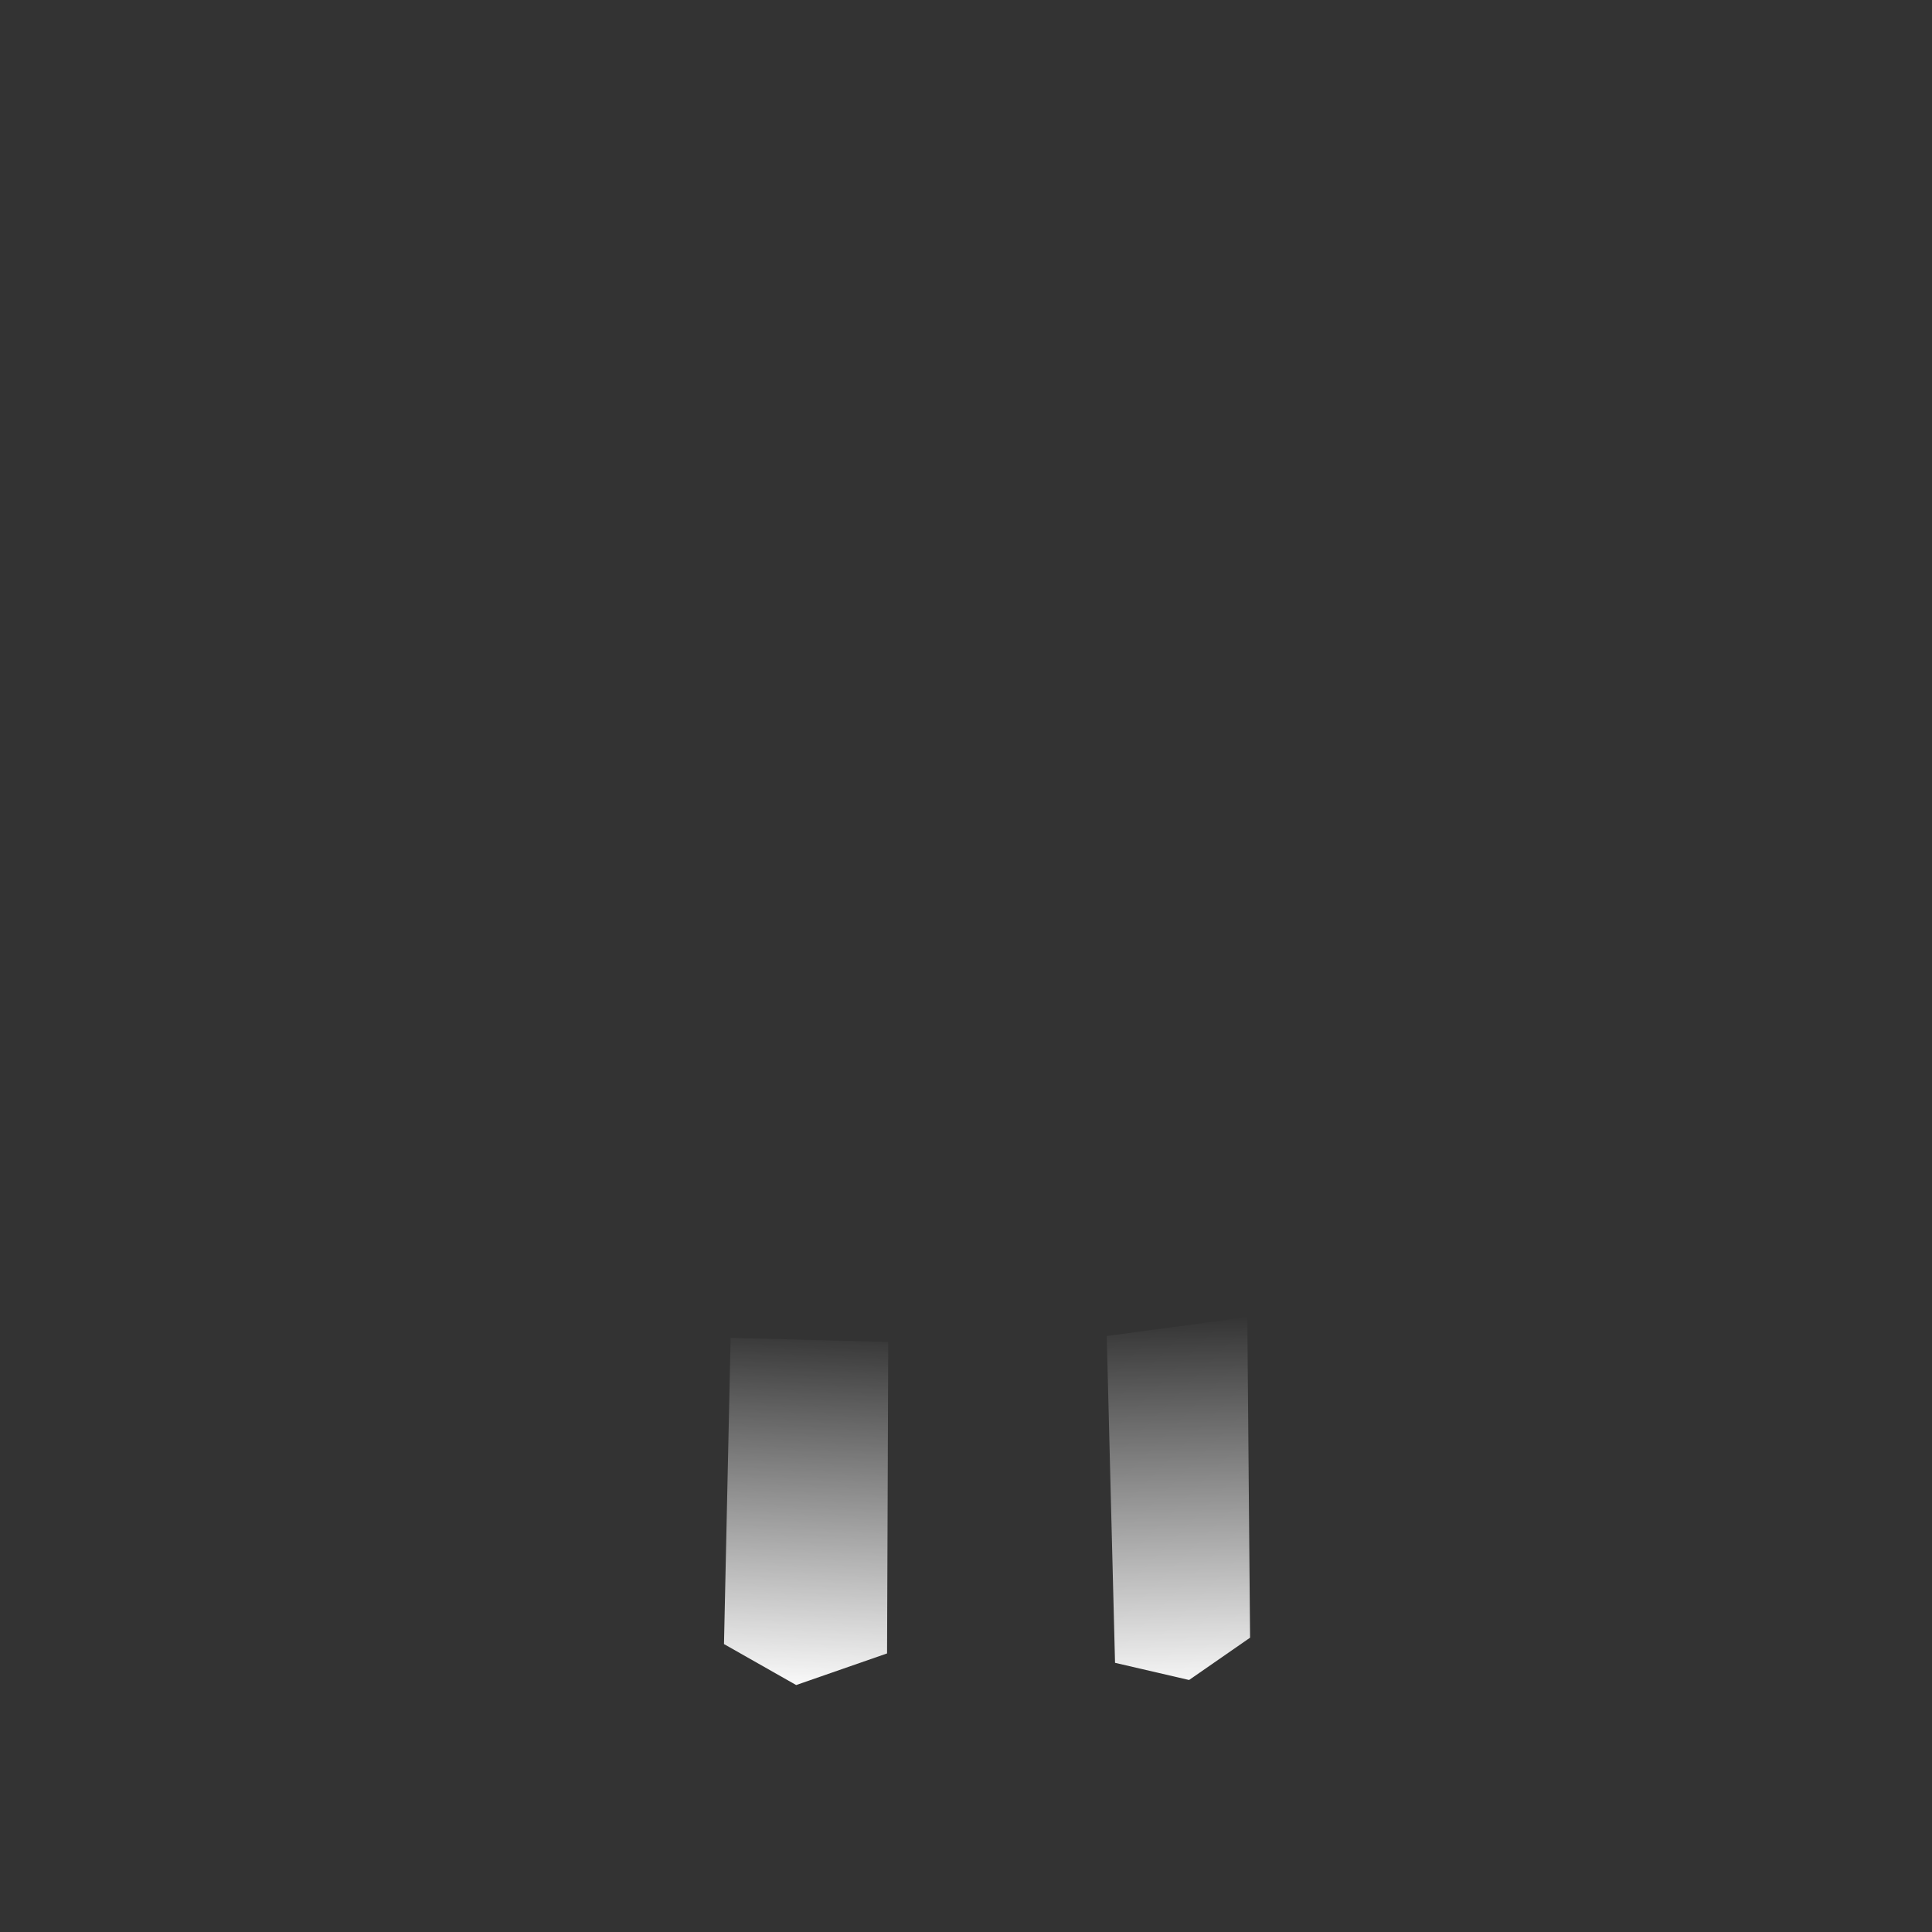 <?xml version="1.0" encoding="UTF-8" standalone="no"?>
<!-- Created with Inkscape (http://www.inkscape.org/) -->

<svg
   xmlns:dc="http://purl.org/dc/elements/1.1/"
   xmlns:cc="http://creativecommons.org/ns#"
   xmlns:rdf="http://www.w3.org/1999/02/22-rdf-syntax-ns#"
   xmlns:svg="http://www.w3.org/2000/svg"
   xmlns="http://www.w3.org/2000/svg"
   xmlns:xlink="http://www.w3.org/1999/xlink"
   xmlns:sodipodi="http://sodipodi.sourceforge.net/DTD/sodipodi-0.dtd"
   xmlns:inkscape="http://www.inkscape.org/namespaces/inkscape"
   width="64"
   height="64"
   id="svg2"
   version="1.1"
   inkscape:version="0.48.4 r9939"
   sodipodi:docname="tower.svg"
   inkscape:export-filename="/home/jami/workspace/valley-of-bones/art/exported/tower-overlay.png"
   inkscape:export-xdpi="90"
   inkscape:export-ydpi="90">
  <rect width="100%" height="100%" fill="#333333" stroke="none"/>
  <defs
     id="defs4">
    <linearGradient
       inkscape:collect="always"
       id="linearGradient3862">
      <stop
         style="stop-color:#ffffff;stop-opacity:1;"
         offset="0"
         id="stop3864" />
      <stop
         style="stop-color:#ffffff;stop-opacity:0;"
         offset="1"
         id="stop3866" />
    </linearGradient>
    <linearGradient
       id="linearGradient3998">
      <stop
         id="stop4000"
         offset="0"
         style="stop-color:#bebebe;stop-opacity:1;" />
      <stop
         id="stop4002"
         offset="1"
         style="stop-color:#515151;stop-opacity:1;" />
    </linearGradient>
    <linearGradient
       id="linearGradient3932">
      <stop
         id="stop3934"
         offset="0"
         style="stop-color:#6cf864;stop-opacity:1;" />
      <stop
         id="stop3936"
         offset="1"
         style="stop-color:#626262;stop-opacity:1;" />
    </linearGradient>
    <linearGradient
       id="linearGradient3926">
      <stop
         id="stop3928"
         offset="0"
         style="stop-color:#f3ee28;stop-opacity:1;" />
      <stop
         id="stop3930"
         offset="1"
         style="stop-color:#89d539;stop-opacity:1;" />
    </linearGradient>
    <linearGradient
       id="linearGradient3920">
      <stop
         style="stop-color:#da7c71;stop-opacity:1;"
         offset="0"
         id="stop3922" />
      <stop
         style="stop-color:#2daf15;stop-opacity:1;"
         offset="1"
         id="stop3924" />
    </linearGradient>
    <linearGradient
       id="linearGradient3914">
      <stop
         id="stop3916"
         offset="0"
         style="stop-color:#7be02a;stop-opacity:1;" />
      <stop
         id="stop3918"
         offset="1"
         style="stop-color:#dc5f3f;stop-opacity:1;" />
    </linearGradient>
    <linearGradient
       id="linearGradient5419">
      <stop
         style="stop-color:#4c4c4c;stop-opacity:1;"
         offset="0"
         id="stop5421" />
      <stop
         style="stop-color:#666666;stop-opacity:1;"
         offset="1"
         id="stop5423" />
    </linearGradient>
    <linearGradient
       id="linearGradient3957">
      <stop
         style="stop-color:#232323;stop-opacity:1;"
         offset="0"
         id="stop3959" />
      <stop
         style="stop-color:#252525;stop-opacity:0.667;"
         offset="1"
         id="stop3961" />
    </linearGradient>
    <linearGradient
       inkscape:collect="always"
       id="linearGradient3949">
      <stop
         style="stop-color:#2c2c2c;stop-opacity:1;"
         offset="0"
         id="stop3951" />
      <stop
         style="stop-color:#2c2c2c;stop-opacity:0;"
         offset="1"
         id="stop3953" />
    </linearGradient>
    <linearGradient
       id="linearGradient3885">
      <stop
         style="stop-color:#000000;stop-opacity:1;"
         offset="0"
         id="stop3887" />
      <stop
         style="stop-color:#abae2c;stop-opacity:0;"
         offset="1"
         id="stop3889" />
    </linearGradient>
    <linearGradient
       id="linearGradient3819">
      <stop
         style="stop-color:#353535;stop-opacity:1;"
         offset="0"
         id="stop3821" />
      <stop
         style="stop-color:#09610d;stop-opacity:0;"
         offset="1"
         id="stop3823" />
    </linearGradient>
    <linearGradient
       id="linearGradient3777">
      <stop
         style="stop-color:#aeaeae;stop-opacity:1;"
         offset="0"
         id="stop3779" />
      <stop
         style="stop-color:#626262;stop-opacity:1;"
         offset="1"
         id="stop3781" />
    </linearGradient>
    <radialGradient
       inkscape:collect="always"
       xlink:href="#linearGradient3777"
       id="radialGradient3795"
       cx="45.312"
       cy="26.857"
       fx="45.312"
       fy="26.857"
       r="12.498"
       gradientTransform="matrix(1.287,-0.067,0.121,2.313,-16.226,-32.213)"
       gradientUnits="userSpaceOnUse" />
    <radialGradient
       inkscape:collect="always"
       xlink:href="#linearGradient3777"
       id="radialGradient3827"
       cx="49.554"
       cy="15.741"
       fx="49.554"
       fy="15.741"
       r="11.054"
       gradientTransform="matrix(0.019,0.041,-0.997,0.534,56.365,992.185)"
       gradientUnits="userSpaceOnUse" />
    <radialGradient
       inkscape:collect="always"
       xlink:href="#linearGradient3932"
       id="radialGradient3835"
       cx="39.821"
       cy="21.991"
       fx="39.821"
       fy="21.991"
       r="2.096"
       gradientTransform="matrix(1,0,0,1.362,0,-7.961)"
       gradientUnits="userSpaceOnUse" />
    <linearGradient
       inkscape:collect="always"
       xlink:href="#linearGradient3777"
       id="linearGradient3849"
       x1="37.278"
       y1="50.463"
       x2="11.281"
       y2="53.748"
       gradientUnits="userSpaceOnUse"
       gradientTransform="matrix(0.742,0,0,0.969,5.01,985.29)" />
    <radialGradient
       inkscape:collect="always"
       xlink:href="#linearGradient3932"
       id="radialGradient3881"
       cx="60.042"
       cy="999.655"
       fx="60.042"
       fy="999.655"
       r="1.939"
       gradientTransform="matrix(0.216,0.581,-0.432,0.211,467.558,753.491)"
       gradientUnits="userSpaceOnUse" />
    <radialGradient
       inkscape:collect="always"
       xlink:href="#linearGradient3885"
       id="radialGradient3895"
       cx="34.219"
       cy="12.072"
       fx="34.219"
       fy="12.072"
       r="5.298"
       gradientTransform="matrix(0.964,-0.008,0.006,0.997,-2.632,987.529)"
       gradientUnits="userSpaceOnUse" />
    <radialGradient
       inkscape:collect="always"
       xlink:href="#linearGradient3819"
       id="radialGradient3903"
       cx="34.219"
       cy="12.072"
       fx="34.219"
       fy="12.072"
       r="5.298"
       gradientTransform="matrix(0.964,-0.008,0.006,0.997,-2.632,987.529)"
       gradientUnits="userSpaceOnUse" />
    <radialGradient
       inkscape:collect="always"
       xlink:href="#linearGradient3819"
       id="radialGradient3907"
       gradientUnits="userSpaceOnUse"
       gradientTransform="matrix(0.429,-0.989,0.78,0.443,2.894,1035.457)"
       cx="34.219"
       cy="12.072"
       fx="34.219"
       fy="12.072"
       r="5.298" />
    <radialGradient
       inkscape:collect="always"
       xlink:href="#linearGradient3885"
       id="radialGradient3909"
       gradientUnits="userSpaceOnUse"
       gradientTransform="matrix(0.429,-0.989,0.78,0.443,2.894,1035.457)"
       cx="34.219"
       cy="12.072"
       fx="34.219"
       fy="12.072"
       r="5.298" />
    <radialGradient
       inkscape:collect="always"
       xlink:href="#linearGradient3819"
       id="radialGradient3913"
       gradientUnits="userSpaceOnUse"
       gradientTransform="matrix(0.429,-0.989,0.78,0.443,5.66,1042.812)"
       cx="34.219"
       cy="12.072"
       fx="34.219"
       fy="12.072"
       r="5.298" />
    <radialGradient
       inkscape:collect="always"
       xlink:href="#linearGradient3885"
       id="radialGradient3915"
       gradientUnits="userSpaceOnUse"
       gradientTransform="matrix(0.429,-0.989,0.78,0.443,5.66,1042.812)"
       cx="34.219"
       cy="12.072"
       fx="34.219"
       fy="12.072"
       r="5.298" />
    <radialGradient
       inkscape:collect="always"
       xlink:href="#linearGradient3819"
       id="radialGradient3919"
       gradientUnits="userSpaceOnUse"
       gradientTransform="matrix(0.429,-0.989,0.78,0.443,12.878,1045.12)"
       cx="34.219"
       cy="12.072"
       fx="34.219"
       fy="12.072"
       r="5.298" />
    <radialGradient
       inkscape:collect="always"
       xlink:href="#linearGradient3885"
       id="radialGradient3921"
       gradientUnits="userSpaceOnUse"
       gradientTransform="matrix(0.429,-0.989,0.78,0.443,12.878,1045.12)"
       cx="34.219"
       cy="12.072"
       fx="34.219"
       fy="12.072"
       r="5.298" />
    <radialGradient
       inkscape:collect="always"
       xlink:href="#linearGradient3819"
       id="radialGradient3925"
       gradientUnits="userSpaceOnUse"
       gradientTransform="matrix(0.936,0.262,-0.206,0.969,11.131,989.032)"
       cx="34.219"
       cy="12.072"
       fx="34.219"
       fy="12.072"
       r="5.298" />
    <radialGradient
       inkscape:collect="always"
       xlink:href="#linearGradient3885"
       id="radialGradient3927"
       gradientUnits="userSpaceOnUse"
       gradientTransform="matrix(0.936,0.262,-0.206,0.969,11.131,989.032)"
       cx="34.219"
       cy="12.072"
       fx="34.219"
       fy="12.072"
       r="5.298" />
    <radialGradient
       inkscape:collect="always"
       xlink:href="#linearGradient3819"
       id="radialGradient3931"
       gradientUnits="userSpaceOnUse"
       gradientTransform="matrix(0.56,-0.898,0.708,0.58,9.639,1025.194)"
       cx="34.219"
       cy="12.072"
       fx="34.219"
       fy="12.072"
       r="5.298" />
    <radialGradient
       inkscape:collect="always"
       xlink:href="#linearGradient3885"
       id="radialGradient3933"
       gradientUnits="userSpaceOnUse"
       gradientTransform="matrix(0.56,-0.898,0.708,0.58,9.639,1025.194)"
       cx="34.219"
       cy="12.072"
       fx="34.219"
       fy="12.072"
       r="5.298" />
    <linearGradient
       inkscape:collect="always"
       xlink:href="#linearGradient3777"
       id="linearGradient3947"
       x1="35.108"
       y1="49.1"
       x2="56.185"
       y2="49.1"
       gradientUnits="userSpaceOnUse"
       gradientTransform="matrix(0.742,0,0,0.989,5.01,984.027)" />
    <radialGradient
       inkscape:collect="always"
       xlink:href="#linearGradient3949"
       id="radialGradient3955"
       cx="39.821"
       cy="21.991"
       fx="39.821"
       fy="21.991"
       r="2.096"
       gradientTransform="matrix(1,0,0,1.362,0,-7.961)"
       gradientUnits="userSpaceOnUse" />
    <linearGradient
       inkscape:collect="always"
       xlink:href="#linearGradient5419"
       id="linearGradient5441"
       x1="56.483"
       y1="1000.986"
       x2="64.476"
       y2="997.703"
       gradientUnits="userSpaceOnUse"
       gradientTransform="matrix(0.742,0,0,0.85,3.811,149.314)" />
    <linearGradient
       inkscape:collect="always"
       xlink:href="#linearGradient3777"
       id="linearGradient3831"
       x1="37.76"
       y1="34.611"
       x2="10.16"
       y2="42.692"
       gradientUnits="userSpaceOnUse"
       gradientTransform="matrix(0.742,0,0,0.85,8.192,992.229)" />
    <linearGradient
       inkscape:collect="always"
       xlink:href="#linearGradient3777"
       id="linearGradient3841"
       x1="50.513"
       y1="34.358"
       x2="24.554"
       y2="47.869"
       gradientUnits="userSpaceOnUse"
       gradientTransform="matrix(0.742,0,0,0.85,8.192,992.229)" />
    <linearGradient
       inkscape:collect="always"
       xlink:href="#linearGradient3932"
       id="linearGradient3866"
       x1="20.577"
       y1="44.755"
       x2="22.19"
       y2="31.125"
       gradientUnits="userSpaceOnUse"
       gradientTransform="matrix(0.742,0,0,0.85,8.192,992.229)" />
    <linearGradient
       inkscape:collect="always"
       xlink:href="#linearGradient3932"
       id="linearGradient3874"
       x1="26.472"
       y1="45.806"
       x2="27.911"
       y2="32.259"
       gradientUnits="userSpaceOnUse"
       gradientTransform="matrix(0.742,0,0,0.85,7.137,992.202)" />
    <linearGradient
       inkscape:collect="always"
       xlink:href="#linearGradient3932"
       id="linearGradient3882"
       x1="31.802"
       y1="45.419"
       x2="33.055"
       y2="33.766"
       gradientUnits="userSpaceOnUse"
       gradientTransform="matrix(0.742,0,0,0.85,8.192,992.229)" />
    <linearGradient
       inkscape:collect="always"
       xlink:href="#linearGradient3932"
       id="linearGradient3894"
       x1="39.014"
       y1="44.761"
       x2="37.723"
       y2="32.757"
       gradientUnits="userSpaceOnUse"
       gradientTransform="matrix(0.742,0,0,0.85,8.192,992.229)" />
    <linearGradient
       inkscape:collect="always"
       xlink:href="#linearGradient3932"
       id="linearGradient3902"
       x1="44.681"
       y1="43.517"
       x2="42.946"
       y2="31.79"
       gradientUnits="userSpaceOnUse"
       gradientTransform="matrix(0.742,0,0,0.85,8.192,992.229)" />
    <linearGradient
       inkscape:collect="always"
       xlink:href="#linearGradient3777"
       id="linearGradient3948"
       x1="19.448"
       y1="23.692"
       x2="27.735"
       y2="19.9"
       gradientUnits="userSpaceOnUse"
       gradientTransform="matrix(0.742,0,0,0.85,8.689,992.76)" />
    <linearGradient
       inkscape:collect="always"
       xlink:href="#linearGradient3777"
       id="linearGradient3958"
       x1="19.387"
       y1="36.277"
       x2="21.741"
       y2="33.399"
       gradientUnits="userSpaceOnUse"
       gradientTransform="matrix(0.742,0,0,0.85,8.789,992.381)" />
    <radialGradient
       inkscape:collect="always"
       xlink:href="#linearGradient3777"
       id="radialGradient3092"
       gradientUnits="userSpaceOnUse"
       gradientTransform="matrix(1.287,-0.067,0.121,2.313,-16.226,-32.213)"
       cx="45.312"
       cy="26.857"
       fx="45.312"
       fy="26.857"
       r="12.498" />
    <linearGradient
       inkscape:collect="always"
       xlink:href="#linearGradient3862"
       id="linearGradient3868"
       x1="26.33"
       y1="56.549"
       x2="26.858"
       y2="43.923"
       gradientUnits="userSpaceOnUse"
       gradientTransform="matrix(0.904,0,0,0.968,2.531,1.437)" />
    <linearGradient
       inkscape:collect="always"
       xlink:href="#linearGradient3862"
       id="linearGradient3876"
       x1="40.483"
       y1="56.773"
       x2="40.118"
       y2="43.136"
       gradientUnits="userSpaceOnUse"
       gradientTransform="matrix(0.926,0,0,0.931,1.981,3.442)" />
  </defs>
  <sodipodi:namedview
     id="base"
     pagecolor="#000000"
     bordercolor="#666666"
     borderopacity="1.0"
     inkscape:pageopacity="0"
     inkscape:pageshadow="2"
     inkscape:zoom="15.075404"
     inkscape:cx="22.473549"
     inkscape:cy="33.889458"
     inkscape:document-units="px"
     inkscape:current-layer="g3757"
     showgrid="false"
     inkscape:window-width="1918"
     inkscape:window-height="1023"
     inkscape:window-x="0"
     inkscape:window-y="27"
     inkscape:window-maximized="0"
     showguides="true"
     inkscape:guide-bbox="true" />
  <g
     inkscape:label="guide"
     inkscape:groupmode="layer"
     id="layer1"
     transform="translate(0,-988.362)"
     style="display:none">
    <path
       style="color:#000000;fill:none;stroke:#000000;stroke-width:0.1;stroke-miterlimit:4;stroke-dasharray:none;marker:none;visibility:visible;display:inline;overflow:visible;enable-background:accumulate"
       d="m 0,1004.362 32,-16 32,16 0,32 -32,16 -32,-16 z"
       id="rect3750"
       inkscape:connector-curvature="0"
       sodipodi:nodetypes="ccccccc" />
  </g>
  <g
     transform="translate(0,-988.362)"
     id="g3757"
     inkscape:groupmode="layer"
     inkscape:label="castle"
     style="display:none">
    <path
       style="fill:url(#linearGradient3947);fill-opacity:1;stroke:#000000;stroke-width:0.8;stroke-linecap:round;stroke-linejoin:miter;stroke-miterlimit:4;stroke-opacity:1;stroke-dasharray:none"
       d="m 43.654,1028.869 0.048,15.225 -10.079,2.207 -0.113,-15.847 c 4.386,-0.84 5.676,-0.548 10.144,-1.586 z"
       id="path3937"
       inkscape:connector-curvature="0"
       sodipodi:nodetypes="ccccc" />
    <path
       style="fill:url(#linearGradient3849);fill-opacity:1;stroke:#000000;stroke-width:0.8;stroke-linecap:round;stroke-linejoin:miter;stroke-miterlimit:4;stroke-opacity:1;stroke-dasharray:none"
       d="m 20.424,1030.454 12.991,0.257 0.214,15.575 -13.457,-2.212 0.027,-13.928"
       id="path3837"
       inkscape:connector-curvature="0"
       sodipodi:nodetypes="ccccc" />
    <path
       style="fill:url(#linearGradient3841);fill-opacity:1;stroke:#000000;stroke-width:0.8;stroke-linecap:butt;stroke-linejoin:miter;stroke-miterlimit:4;stroke-opacity:1;stroke-dasharray:none"
       d="m 43.676,1028.933 -1.781,-8.589 -7.679,0.725 -0.688,9.771 z"
       id="path3833"
       inkscape:connector-curvature="0"
       sodipodi:nodetypes="ccccc" />
    <path
       style="fill:url(#linearGradient3958);fill-opacity:1;stroke:#000000;stroke-width:0.7;stroke-linecap:round;stroke-linejoin:miter;stroke-miterlimit:4;stroke-opacity:1;stroke-dasharray:none"
       d="m 32.189,1021.216 -5.436,-0.152 -3.737,-6.672 0.526,-0.733 9.244,7.632"
       id="path3950"
       inkscape:connector-curvature="0"
       sodipodi:nodetypes="ccccc" />
    <path
       style="fill:url(#linearGradient3831);fill-opacity:1;stroke:#000000;stroke-width:0.677;stroke-linecap:butt;stroke-linejoin:miter;stroke-miterlimit:4;stroke-opacity:1;stroke-dasharray:none"
       d="m 20.239,1030.168 1.781,-9.234 12.153,0.344 -0.739,9.529 -13.149,-0.425"
       id="path3823"
       inkscape:connector-curvature="0"
       sodipodi:nodetypes="ccccc" />
    <path
       style="fill:url(#linearGradient3894);fill-opacity:1;stroke:#000000;stroke-width:0.397;stroke-linecap:butt;stroke-linejoin:miter;stroke-miterlimit:4;stroke-opacity:1;stroke-dasharray:none"
       d="m 37.857,1021.633 -2.983,0.607 -0.497,7.402 4.541,-0.759 z"
       id="path3886"
       inkscape:connector-curvature="0"
       sodipodi:nodetypes="ccccc" />
    <path
       style="fill:url(#linearGradient3948);fill-opacity:1;stroke:#000000;stroke-width:0.7;stroke-linecap:round;stroke-linejoin:miter;stroke-miterlimit:4;stroke-opacity:1;stroke-dasharray:none"
       d="m 25.864,1012.805 -2.844,1.107 0.267,-1.256 0.231,-1.071 1.685,-0.9 0.689,2.159"
       id="path3938"
       inkscape:connector-curvature="0"
       sodipodi:nodetypes="cccccc" />
    <path
       style="fill:url(#linearGradient3902);fill-opacity:1;stroke:#000000;stroke-width:0.397;stroke-linecap:butt;stroke-linejoin:miter;stroke-miterlimit:4;stroke-opacity:1;stroke-dasharray:none"
       d="m 41.437,1021.216 1.293,6.909 -3.182,0.607 -1.094,-7.175 z"
       id="path3884"
       inkscape:connector-curvature="0"
       sodipodi:nodetypes="ccccc" />
    <path
       style="fill:url(#linearGradient3882);fill-opacity:1;stroke:#000000;stroke-width:0.397;stroke-linecap:butt;stroke-linejoin:miter;stroke-miterlimit:4;stroke-opacity:1;stroke-dasharray:none"
       d="m 29.956,1021.837 3.565,0.1 -0.653,7.82 -3.874,-0.118 z"
       id="path3858"
       inkscape:connector-curvature="0"
       sodipodi:nodetypes="ccccc" />
    <path
       sodipodi:type="arc"
       style="fill:url(#radialGradient3092);fill-opacity:1;stroke:#000000;stroke-width:0.452;stroke-linecap:round;stroke-linejoin:round;stroke-miterlimit:4;stroke-opacity:1;stroke-dasharray:none"
       id="path3007"
       sodipodi:cx="45.3125"
       sodipodi:cy="26.857143"
       sodipodi:rx="12.433988"
       sodipodi:ry="17.681652"
       d="m 57.734,26.056 a 12.434,17.682 0 1 1 -0.02,-0.489"
       transform="matrix(0.707,-0.261,0.228,0.809,-5.034,997.79)"
       sodipodi:start="6.2378845"
       sodipodi:end="12.49334"
       sodipodi:open="true" />
    <path
       sodipodi:open="true"
       sodipodi:end="12.49334"
       sodipodi:start="6.2378845"
       transform="matrix(0.707,-0.261,0.228,0.809,-4.588,997.701)"
       d="m 56.778,26.086 a 11.478,17.021 0 1 1 -0.019,-0.471"
       sodipodi:ry="17.02112"
       sodipodi:rx="11.47765"
       sodipodi:cy="26.857143"
       sodipodi:cx="45.3125"
       id="path4004"
       style="fill:url(#radialGradient3795);fill-opacity:1;stroke:#000000;stroke-width:0.629;stroke-linecap:round;stroke-linejoin:round;stroke-miterlimit:4;stroke-opacity:1;stroke-dasharray:none"
       sodipodi:type="arc" />
    <path
       sodipodi:type="arc"
       style="fill:url(#radialGradient3835);fill-opacity:1;stroke:url(#radialGradient3955);stroke-width:0.8;stroke-linecap:round;stroke-linejoin:round;stroke-miterlimit:4;stroke-opacity:1;stroke-dasharray:none"
       id="path3797"
       sodipodi:cx="39.82143"
       sodipodi:cy="21.991072"
       sodipodi:rx="1.6964285"
       sodipodi:ry="2.4553571"
       d="m 41.516,21.88 a 1.696,2.455 0 1 1 -0.003,-0.068"
       transform="matrix(0.698,-0.29,0.253,0.799,0.487,1001.011)"
       sodipodi:start="6.2378845"
       sodipodi:end="12.49334"
       sodipodi:open="true" />
    <path
       style="fill:none;stroke:#2a2a2a;stroke-width:0.636;stroke-linecap:round;stroke-linejoin:miter;stroke-miterlimit:4;stroke-opacity:1;stroke-dasharray:none"
       d="m 25.969,1000.564 6.088,4.48"
       id="path3859"
       inkscape:connector-curvature="0"
       sodipodi:nodetypes="cc" />
    <path
       style="fill:none;stroke:#2a2a2a;stroke-width:0.636;stroke-linecap:round;stroke-linejoin:miter;stroke-miterlimit:4;stroke-opacity:1;stroke-dasharray:none"
       d="m 35.176,995.781 -1.064,8.504"
       id="path3861"
       inkscape:connector-curvature="0"
       sodipodi:nodetypes="cc" />
    <path
       style="fill:none;stroke:#2a2a2a;stroke-width:0.636;stroke-linecap:round;stroke-linejoin:miter;stroke-miterlimit:4;stroke-opacity:1;stroke-dasharray:none"
       d="m 36.1,1007.094 4.609,-2.261"
       id="path3863"
       inkscape:connector-curvature="0"
       sodipodi:nodetypes="cc" />
    <path
       style="fill:none;stroke:#2a2a2a;stroke-width:0.636;stroke-linecap:round;stroke-linejoin:miter;stroke-miterlimit:4;stroke-opacity:1;stroke-dasharray:none"
       d="m 35.736,1009.144 5.623,4.588"
       id="path3865"
       inkscape:connector-curvature="0"
       sodipodi:nodetypes="cc" />
    <path
       style="fill:none;stroke:#2a2a2a;stroke-width:0.636;stroke-linecap:round;stroke-linejoin:miter;stroke-miterlimit:4;stroke-opacity:1;stroke-dasharray:none"
       d="m 33.733,1009.903 -0.749,10.022"
       id="path3867"
       inkscape:connector-curvature="0"
       sodipodi:nodetypes="cc" />
    <path
       style="fill:none;stroke:#2a2a2a;stroke-width:0.636;stroke-linecap:round;stroke-linejoin:miter;stroke-miterlimit:4;stroke-opacity:1;stroke-dasharray:none"
       d="m 32.189,1008.537 -5.396,2.696"
       id="path3869"
       inkscape:connector-curvature="0"
       sodipodi:nodetypes="cc" />
    <path
       style="fill:url(#radialGradient3903);fill-opacity:1;stroke:url(#radialGradient3895);stroke-width:0.795px;stroke-linecap:butt;stroke-linejoin:miter;stroke-opacity:1"
       d="m 27.388,1000.006 5.653,3.728 0.945,-7.256 z"
       id="path3883"
       inkscape:connector-curvature="0"
       sodipodi:nodetypes="cccc" />
    <path
       sodipodi:nodetypes="cccc"
       inkscape:connector-curvature="0"
       id="path3905"
       d="m 26.94,1009.702 4.968,-3.063 -5.358,-4.159 z"
       style="fill:url(#radialGradient3907);fill-opacity:1;stroke:url(#radialGradient3909);stroke-width:0.795px;stroke-linecap:butt;stroke-linejoin:miter;stroke-opacity:1" />
    <path
       style="fill:url(#radialGradient3913);fill-opacity:1;stroke:url(#radialGradient3915);stroke-width:0.795px;stroke-linecap:butt;stroke-linejoin:miter;stroke-opacity:1"
       d="m 27.928,1012.144 4.137,5.359 0.41,-7.543 z"
       id="path3911"
       inkscape:connector-curvature="0"
       sodipodi:nodetypes="cccc" />
    <path
       sodipodi:nodetypes="cccc"
       inkscape:connector-curvature="0"
       id="path3917"
       d="m 34.432,1017.973 5.903,-3.457 -5.514,-4.526 z"
       style="fill:url(#radialGradient3919);fill-opacity:1;stroke:url(#radialGradient3921);stroke-width:0.795px;stroke-linecap:butt;stroke-linejoin:miter;stroke-opacity:1" />
    <path
       style="fill:url(#radialGradient3925);fill-opacity:1;stroke:url(#radialGradient3927);stroke-width:0.795px;stroke-linecap:butt;stroke-linejoin:miter;stroke-opacity:1"
       d="m 36.603,1008.172 4.638,3.819 -0.65,-5.838 z"
       id="path3923"
       inkscape:connector-curvature="0"
       sodipodi:nodetypes="cccc" />
    <path
       sodipodi:nodetypes="cccc"
       inkscape:connector-curvature="0"
       id="path3929"
       d="m 35.315,1004.952 4.659,-1.316 -3.789,-5.56 z"
       style="fill:url(#radialGradient3931);fill-opacity:1;stroke:url(#radialGradient3933);stroke-width:0.795px;stroke-linecap:butt;stroke-linejoin:miter;stroke-opacity:1" />
    <path
       style="fill:url(#radialGradient3827);fill-opacity:1;stroke:#000000;stroke-width:0.238;stroke-linecap:butt;stroke-linejoin:miter;stroke-miterlimit:4;stroke-opacity:1;stroke-dasharray:none"
       d="m 33.615,1006.297 13.871,-7.765 0.846,1.601 -14.319,7.607 -0.745,-0.474 z"
       id="path3809"
       inkscape:connector-curvature="0"
       sodipodi:nodetypes="cccccc" />
    <path
       style="fill:url(#radialGradient3881);fill-opacity:1;stroke:#3e3e3e;stroke-width:0.238;stroke-linecap:butt;stroke-linejoin:miter;stroke-miterlimit:4;stroke-opacity:1;stroke-dasharray:none"
       d="m 47.446,998.118 -0.047,1.533 0.825,0.963 0.454,-0.211 1.153,-0.652 0.023,-1.475 -0.885,-0.879 -1.121,0.507 z"
       id="path3871"
       inkscape:connector-curvature="0"
       sodipodi:nodetypes="ccccccccc" />
    <path
       style="fill:url(#linearGradient5441);fill-opacity:1;stroke:#3e3e3e;stroke-width:0.159;stroke-linecap:butt;stroke-linejoin:miter;stroke-miterlimit:4;stroke-opacity:1;stroke-dasharray:none"
       d="m 47.853,997.999 -0.038,1.442 0.853,0.938 -0.409,0.196 -0.829,-0.93 0.066,-1.499 z"
       id="path5407"
       inkscape:connector-curvature="0"
       sodipodi:nodetypes="ccccccc" />
    <path
       style="fill:none;stroke:#4a4a4a;stroke-width:0.159;stroke-linecap:round;stroke-linejoin:miter;stroke-miterlimit:4;stroke-opacity:1;stroke-dasharray:none"
       d="m 47.318,999.684 -13.853,7.505"
       id="path5443"
       inkscape:connector-curvature="0"
       sodipodi:nodetypes="cc" />
    <path
       style="fill:none;stroke:#000000;stroke-width:0.159;stroke-linecap:butt;stroke-linejoin:miter;stroke-miterlimit:4;stroke-opacity:0.118;stroke-dasharray:none"
       d="m 47.893,999.374 1.876,-1"
       id="path5445"
       inkscape:connector-curvature="0"
       sodipodi:nodetypes="cc" />
    <path
       style="fill:none;stroke:#dcd900;stroke-width:0.86;stroke-linecap:butt;stroke-linejoin:miter;stroke-miterlimit:4;stroke-opacity:1;stroke-dasharray:none"
       d="m 23.593,1042.288 0.277,-10.629 5.891,0.136 -0.073,10.842 -3.237,1.081 z"
       id="path3843"
       inkscape:connector-curvature="0"
       sodipodi:nodetypes="cccccc" />
    <path
       style="fill:url(#linearGradient3866);fill-opacity:1;stroke:#000000;stroke-width:0.397;stroke-linecap:butt;stroke-linejoin:miter;stroke-miterlimit:4;stroke-opacity:1;stroke-dasharray:none"
       d="m 22.561,1021.671 c -1.127,6.301 -1.458,7.706 -1.458,7.706 l 3.127,0.076 1.241,-7.69 z"
       id="path3854"
       inkscape:connector-curvature="0"
       sodipodi:nodetypes="ccccc" />
    <path
       style="fill:url(#linearGradient3874);fill-opacity:1;stroke:#000000;stroke-width:0.397;stroke-linecap:butt;stroke-linejoin:miter;stroke-miterlimit:4;stroke-opacity:1;stroke-dasharray:none"
       d="m 26.101,1021.804 3.261,0.087 -0.962,7.712 -3.51,-0.128 z"
       id="path3856"
       inkscape:connector-curvature="0"
       sodipodi:nodetypes="ccccc" />
    <path
       style="fill:none;stroke:#000000;stroke-width:0.318;stroke-linecap:butt;stroke-linejoin:miter;stroke-miterlimit:4;stroke-opacity:1;stroke-dasharray:none"
       d="m 21.865,1025.467 2.877,0.155"
       id="path3904"
       inkscape:connector-curvature="0"
       sodipodi:nodetypes="cc" />
    <path
       style="fill:none;stroke:#000000;stroke-width:0.318;stroke-linecap:butt;stroke-linejoin:miter;stroke-miterlimit:4;stroke-opacity:1;stroke-dasharray:none"
       d="m 25.601,1025.695 3.242,0.122"
       id="path3906"
       inkscape:connector-curvature="0"
       sodipodi:nodetypes="cc" />
    <path
       style="fill:none;stroke:#000000;stroke-width:0.318;stroke-linecap:butt;stroke-linejoin:miter;stroke-miterlimit:4;stroke-opacity:1;stroke-dasharray:none"
       d="m 29.549,1025.895 3.568,0.104"
       id="path3908"
       inkscape:connector-curvature="0"
       sodipodi:nodetypes="cc" />
    <path
       style="fill:none;stroke:#000000;stroke-width:0.318;stroke-linecap:butt;stroke-linejoin:miter;stroke-miterlimit:4;stroke-opacity:1;stroke-dasharray:none"
       d="m 39.216,1025.277 2.85,-0.645"
       id="path3910"
       inkscape:connector-curvature="0" />
    <path
       style="fill:none;stroke:#000000;stroke-width:0.318;stroke-linecap:butt;stroke-linejoin:miter;stroke-miterlimit:4;stroke-opacity:1;stroke-dasharray:none"
       d="m 34.775,1026.112 3.531,-0.625"
       id="path3912"
       inkscape:connector-curvature="0"
       sodipodi:nodetypes="cc" />
    <path
       style="fill:none;stroke:#dcd900;stroke-width:0.86;stroke-linecap:butt;stroke-linejoin:miter;stroke-miterlimit:4;stroke-opacity:1;stroke-dasharray:none;display:inline"
       d="m 39.34,1043.62 -2.812,-0.571 -0.305,-11.376 5.391,-0.994 0.047,11.475 z"
       id="path3962"
       inkscape:connector-curvature="0"
       sodipodi:nodetypes="cccccc" />
  </g>
  <g
     inkscape:groupmode="layer"
     id="layer2"
     inkscape:label="overlay"
     style="display:inline">
    <path
       style="color:#000000;fill:url(#linearGradient3868);fill-opacity:1;fill-rule:nonzero;stroke:none;stroke-width:0.1;marker:none;visibility:visible;display:inline;overflow:visible;enable-background:accumulate"
       d="m 24.203,44.318 5.221,0.137 -0.039,10.317 -3.011,1.047 -2.391,-1.357 z"
       id="rect2991-7"
       inkscape:connector-curvature="0"
       sodipodi:nodetypes="cccccc" />
    <path
       style="color:#000000;fill:url(#linearGradient3876);fill-opacity:1;fill-rule:nonzero;stroke:none;stroke-width:0.1;marker:none;visibility:visible;display:inline;overflow:visible;enable-background:accumulate"
       d="m 36.662,44.257 4.657,-0.627 0.091,10.621 -2.02,1.401 -2.453,-0.569 z"
       id="rect2991-4-3"
       inkscape:connector-curvature="0"
       sodipodi:nodetypes="cccccc" />
  </g>
</svg>
